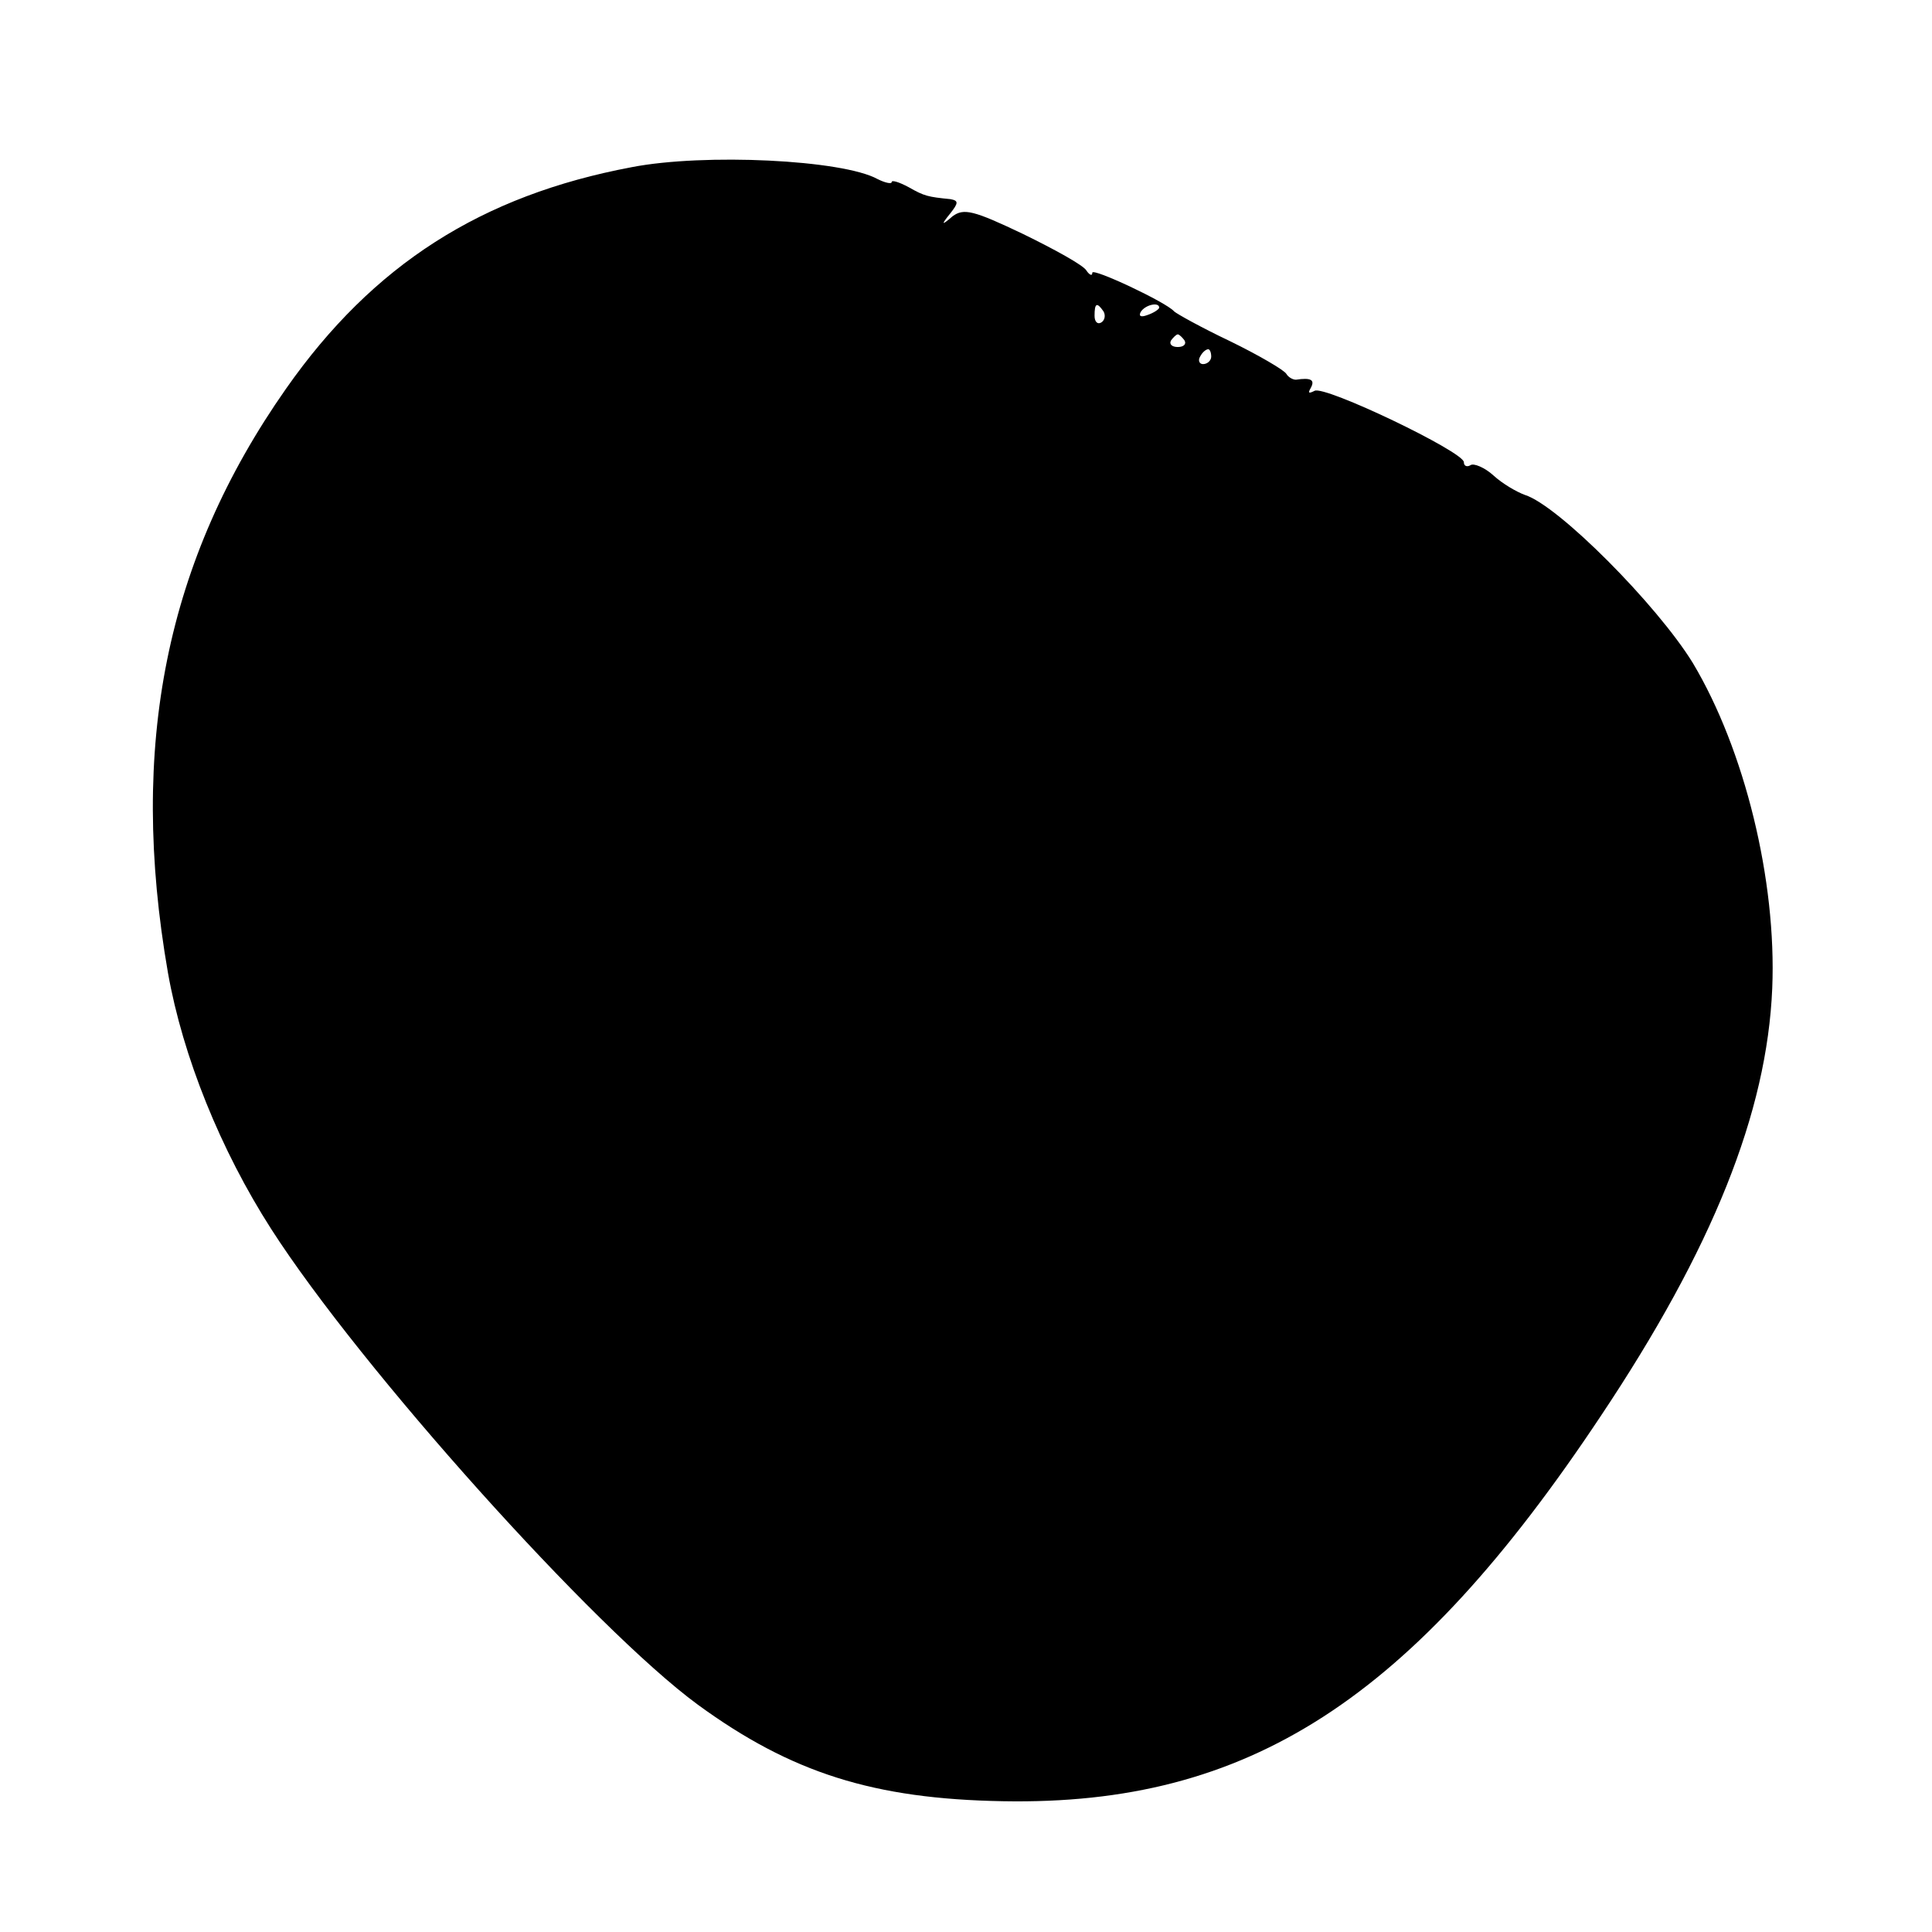 <?xml version="1.0" standalone="no"?>
<!DOCTYPE svg PUBLIC "-//W3C//DTD SVG 20010904//EN"
 "http://www.w3.org/TR/2001/REC-SVG-20010904/DTD/svg10.dtd">
<svg version="1.0" xmlns="http://www.w3.org/2000/svg"
 width="260pt" height="260pt" viewBox="0 0 260 260"
 preserveAspectRatio="xMidYMid meet">
<g transform="translate(0,260) scale(0.1,-0.1)"
fill="#000000" stroke="none">
<path d="M850 2375 c-202 -38 -348 -131 -465 -298 -162 -231 -212 -481 -159
-786 20 -113 71 -239 139 -345 120 -187 435 -538 574 -640 126 -92 237 -127
411 -130 330 -6 550 136 804 518 151 226 224 409 231 576 6 145 -37 321 -107
438 -48 78 -181 212 -226 226 -11 4 -30 15 -42 26 -12 11 -27 17 -31 14 -5 -3
-9 -1 -9 4 0 14 -188 104 -201 96 -8 -4 -9 -3 -5 4 6 11 0 14 -20 11 -4 0 -10
3 -13 8 -3 5 -37 25 -76 44 -38 18 -72 37 -75 40 -10 12 -110 59 -110 52 0 -5
-4 -3 -8 3 -4 7 -42 28 -85 49 -67 32 -80 35 -95 24 -15 -13 -16 -12 -3 4 11
14 11 17 0 19 -30 3 -35 4 -56 16 -13 7 -23 10 -23 7 0 -3 -9 -1 -19 4 -47 26
-233 35 -331 16z m635 -194 c3 -5 2 -12 -3 -15 -5 -3 -9 1 -9 9 0 17 3 19 12
6z m75 5 c0 -2 -7 -7 -16 -10 -8 -3 -12 -2 -9 4 6 10 25 14 25 6z m34 -44 c3
-5 -1 -9 -9 -9 -8 0 -12 4 -9 9 3 4 7 8 9 8 2 0 6 -4 9 -8z m36 -22 c0 -5 -5
-10 -11 -10 -5 0 -7 5 -4 10 3 6 8 10 11 10 2 0 4 -4 4 -10z"/>
</g>
</svg>
